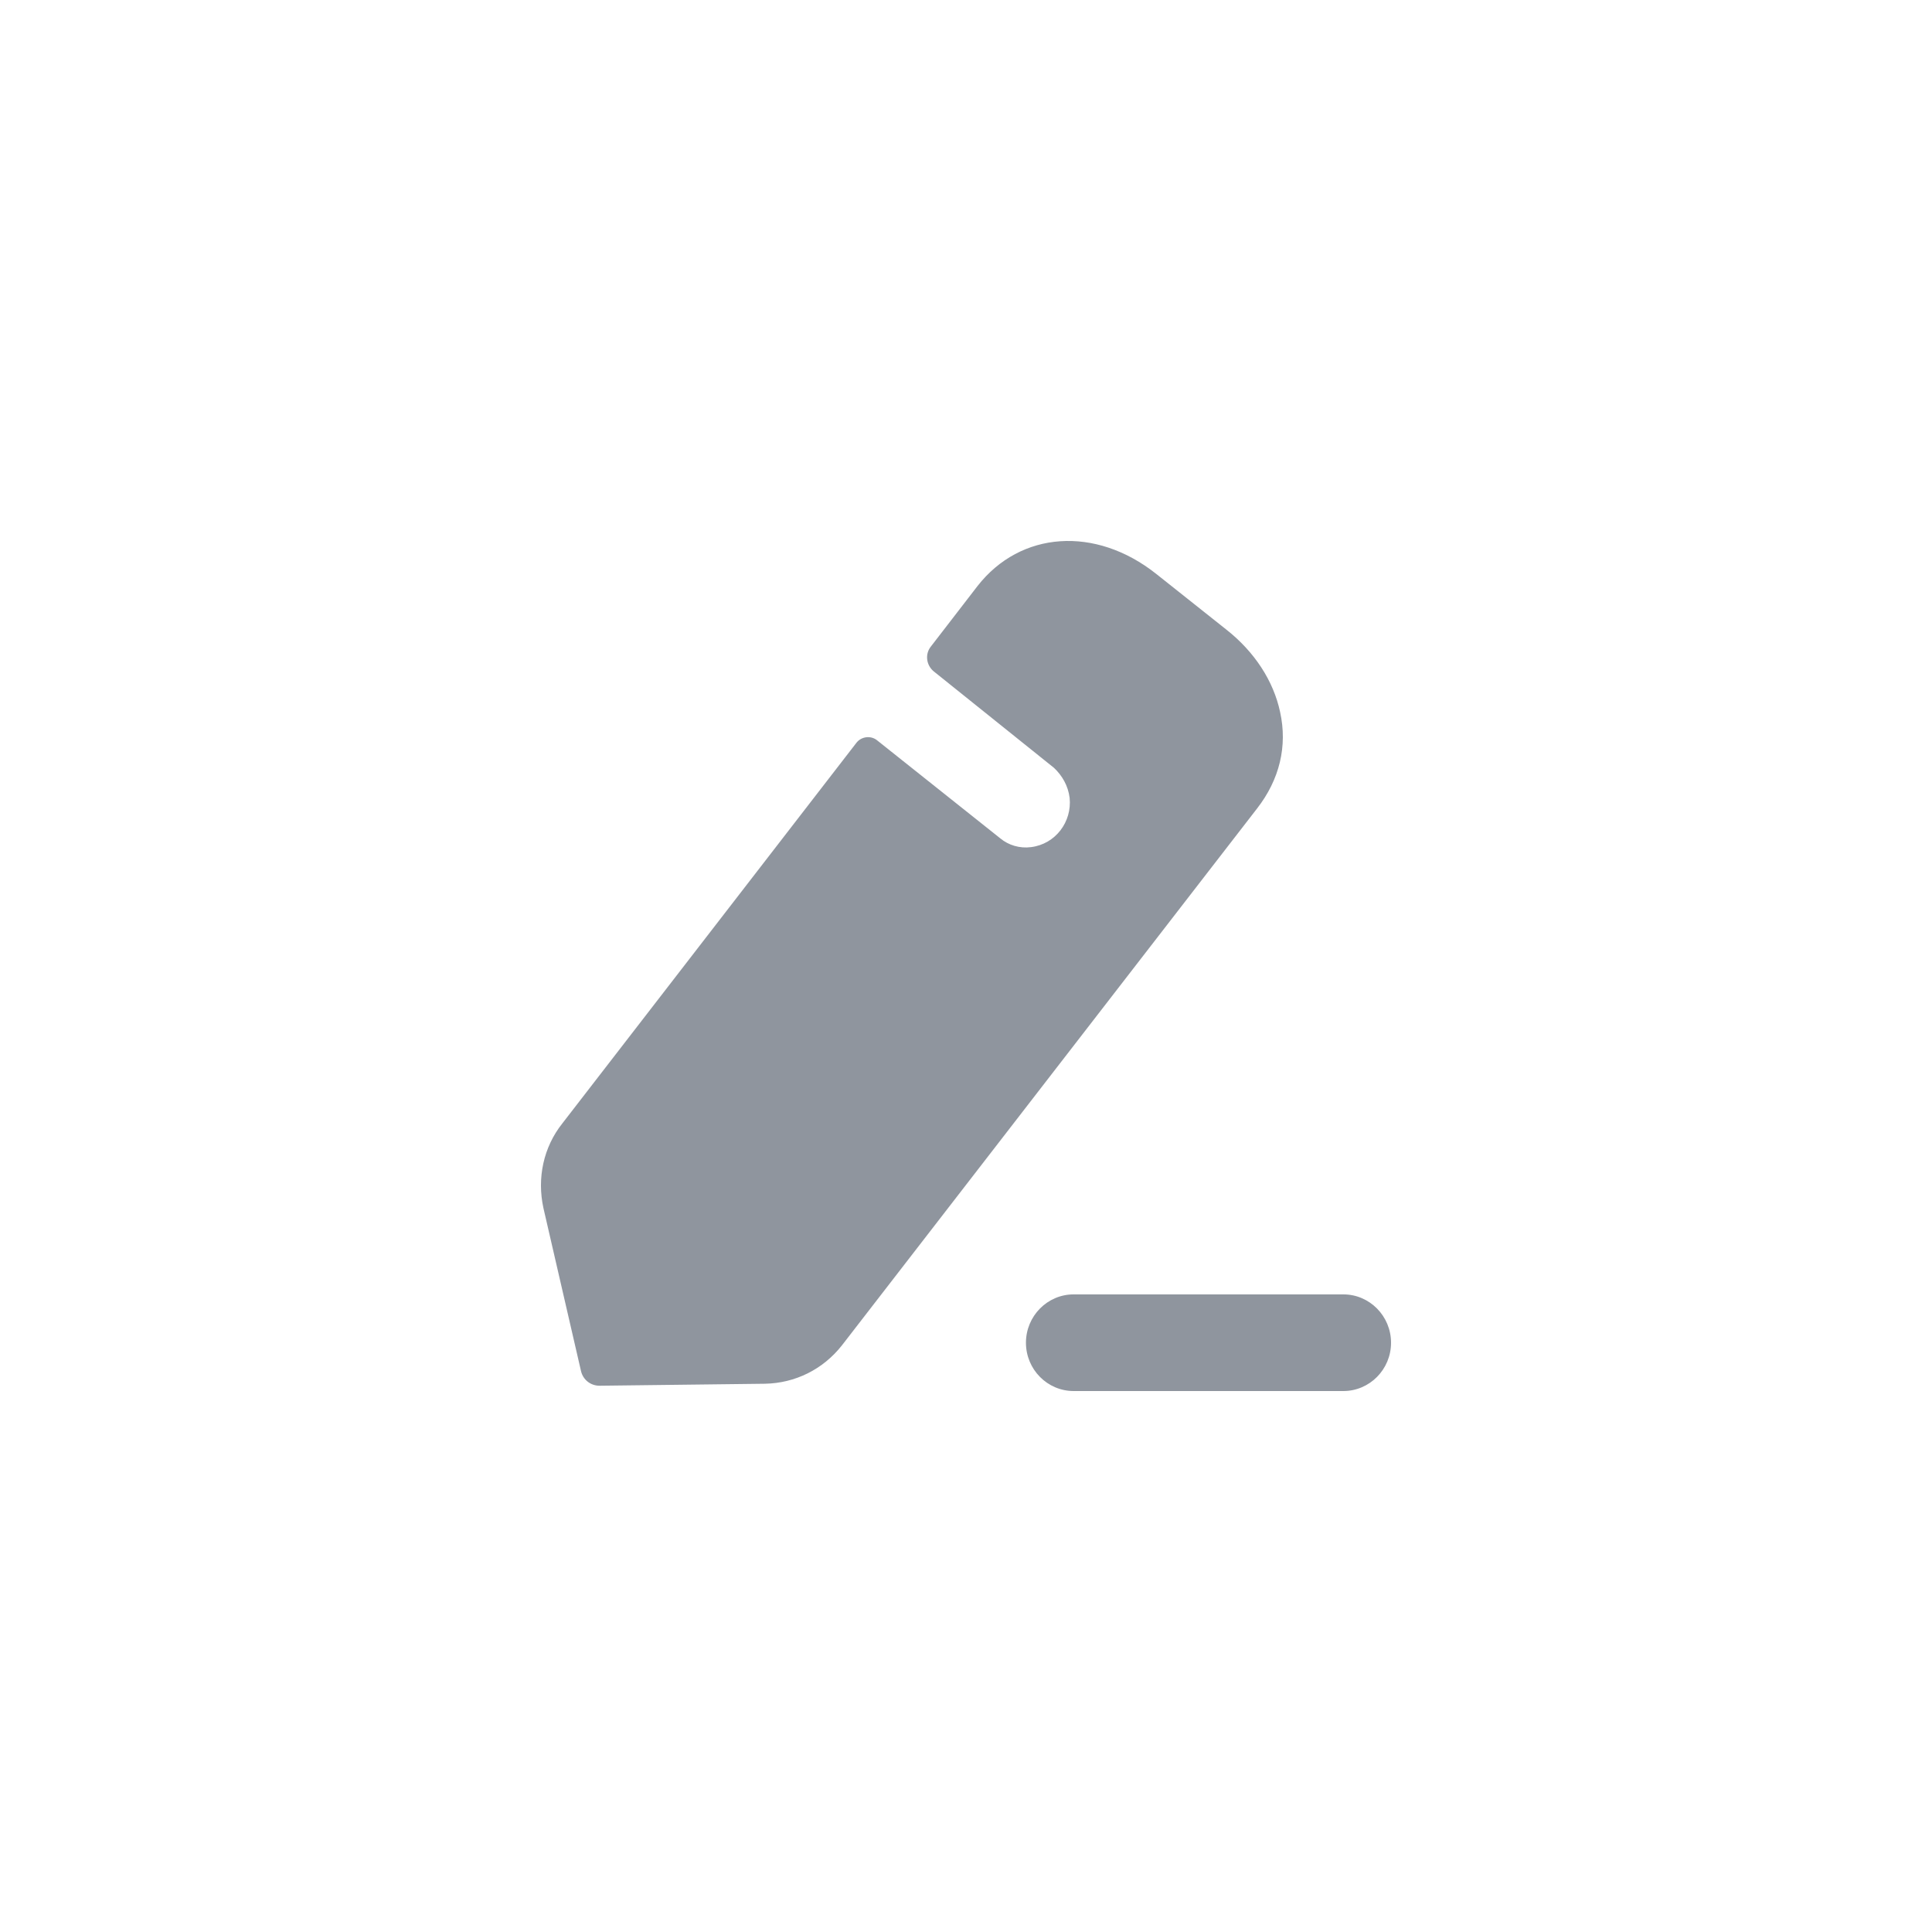 <svg width="36" height="36" viewBox="0 0 36 36" fill="none" xmlns="http://www.w3.org/2000/svg" xmlns:xlink="http://www.w3.org/1999/xlink">
	<desc>
			Created with Pixso.
	</desc>
	<defs/>
	<rect id="Iconly/Regular/Bold/Edit" rx="7.5" width="35" height="35" transform="translate(0.5 0.5)" fill="#FFFFFF" fill-opacity="0"/>
	<path id="Edit" d="M15.691 25.065L23.423 15.066C23.843 14.527 23.993 13.903 23.853 13.268C23.731 12.691 23.377 12.143 22.844 11.726L21.546 10.695C20.416 9.797 19.016 9.891 18.213 10.922L17.344 12.049C17.232 12.19 17.26 12.398 17.4 12.511C17.4 12.511 19.595 14.271 19.641 14.309C19.791 14.451 19.903 14.64 19.931 14.867C19.977 15.312 19.669 15.728 19.212 15.785C18.997 15.813 18.791 15.747 18.642 15.624L16.336 13.789C16.224 13.704 16.055 13.722 15.962 13.836L10.48 20.931C10.126 21.375 10.004 21.952 10.126 22.511L10.826 25.547C10.863 25.708 11.003 25.821 11.171 25.821L14.253 25.784C14.813 25.774 15.336 25.519 15.691 25.065ZM20.006 24.119L25.031 24.119C25.521 24.119 25.92 24.523 25.92 25.02C25.92 25.517 25.521 25.92 25.031 25.92L20.006 25.92C19.516 25.92 19.117 25.517 19.117 25.02C19.117 24.523 19.516 24.119 20.006 24.119Z" clip-rule="evenodd" fill="#8F959E" fill-opacity="1" fill-rule="evenodd"/>
	<rect id="Iconly/Regular/Bold/Edit" rx="7.5" width="35" height="35" transform="translate(0.5 0.5)" stroke="#D1D1D1" stroke-opacity="0" stroke-width="1"/>
</svg>
